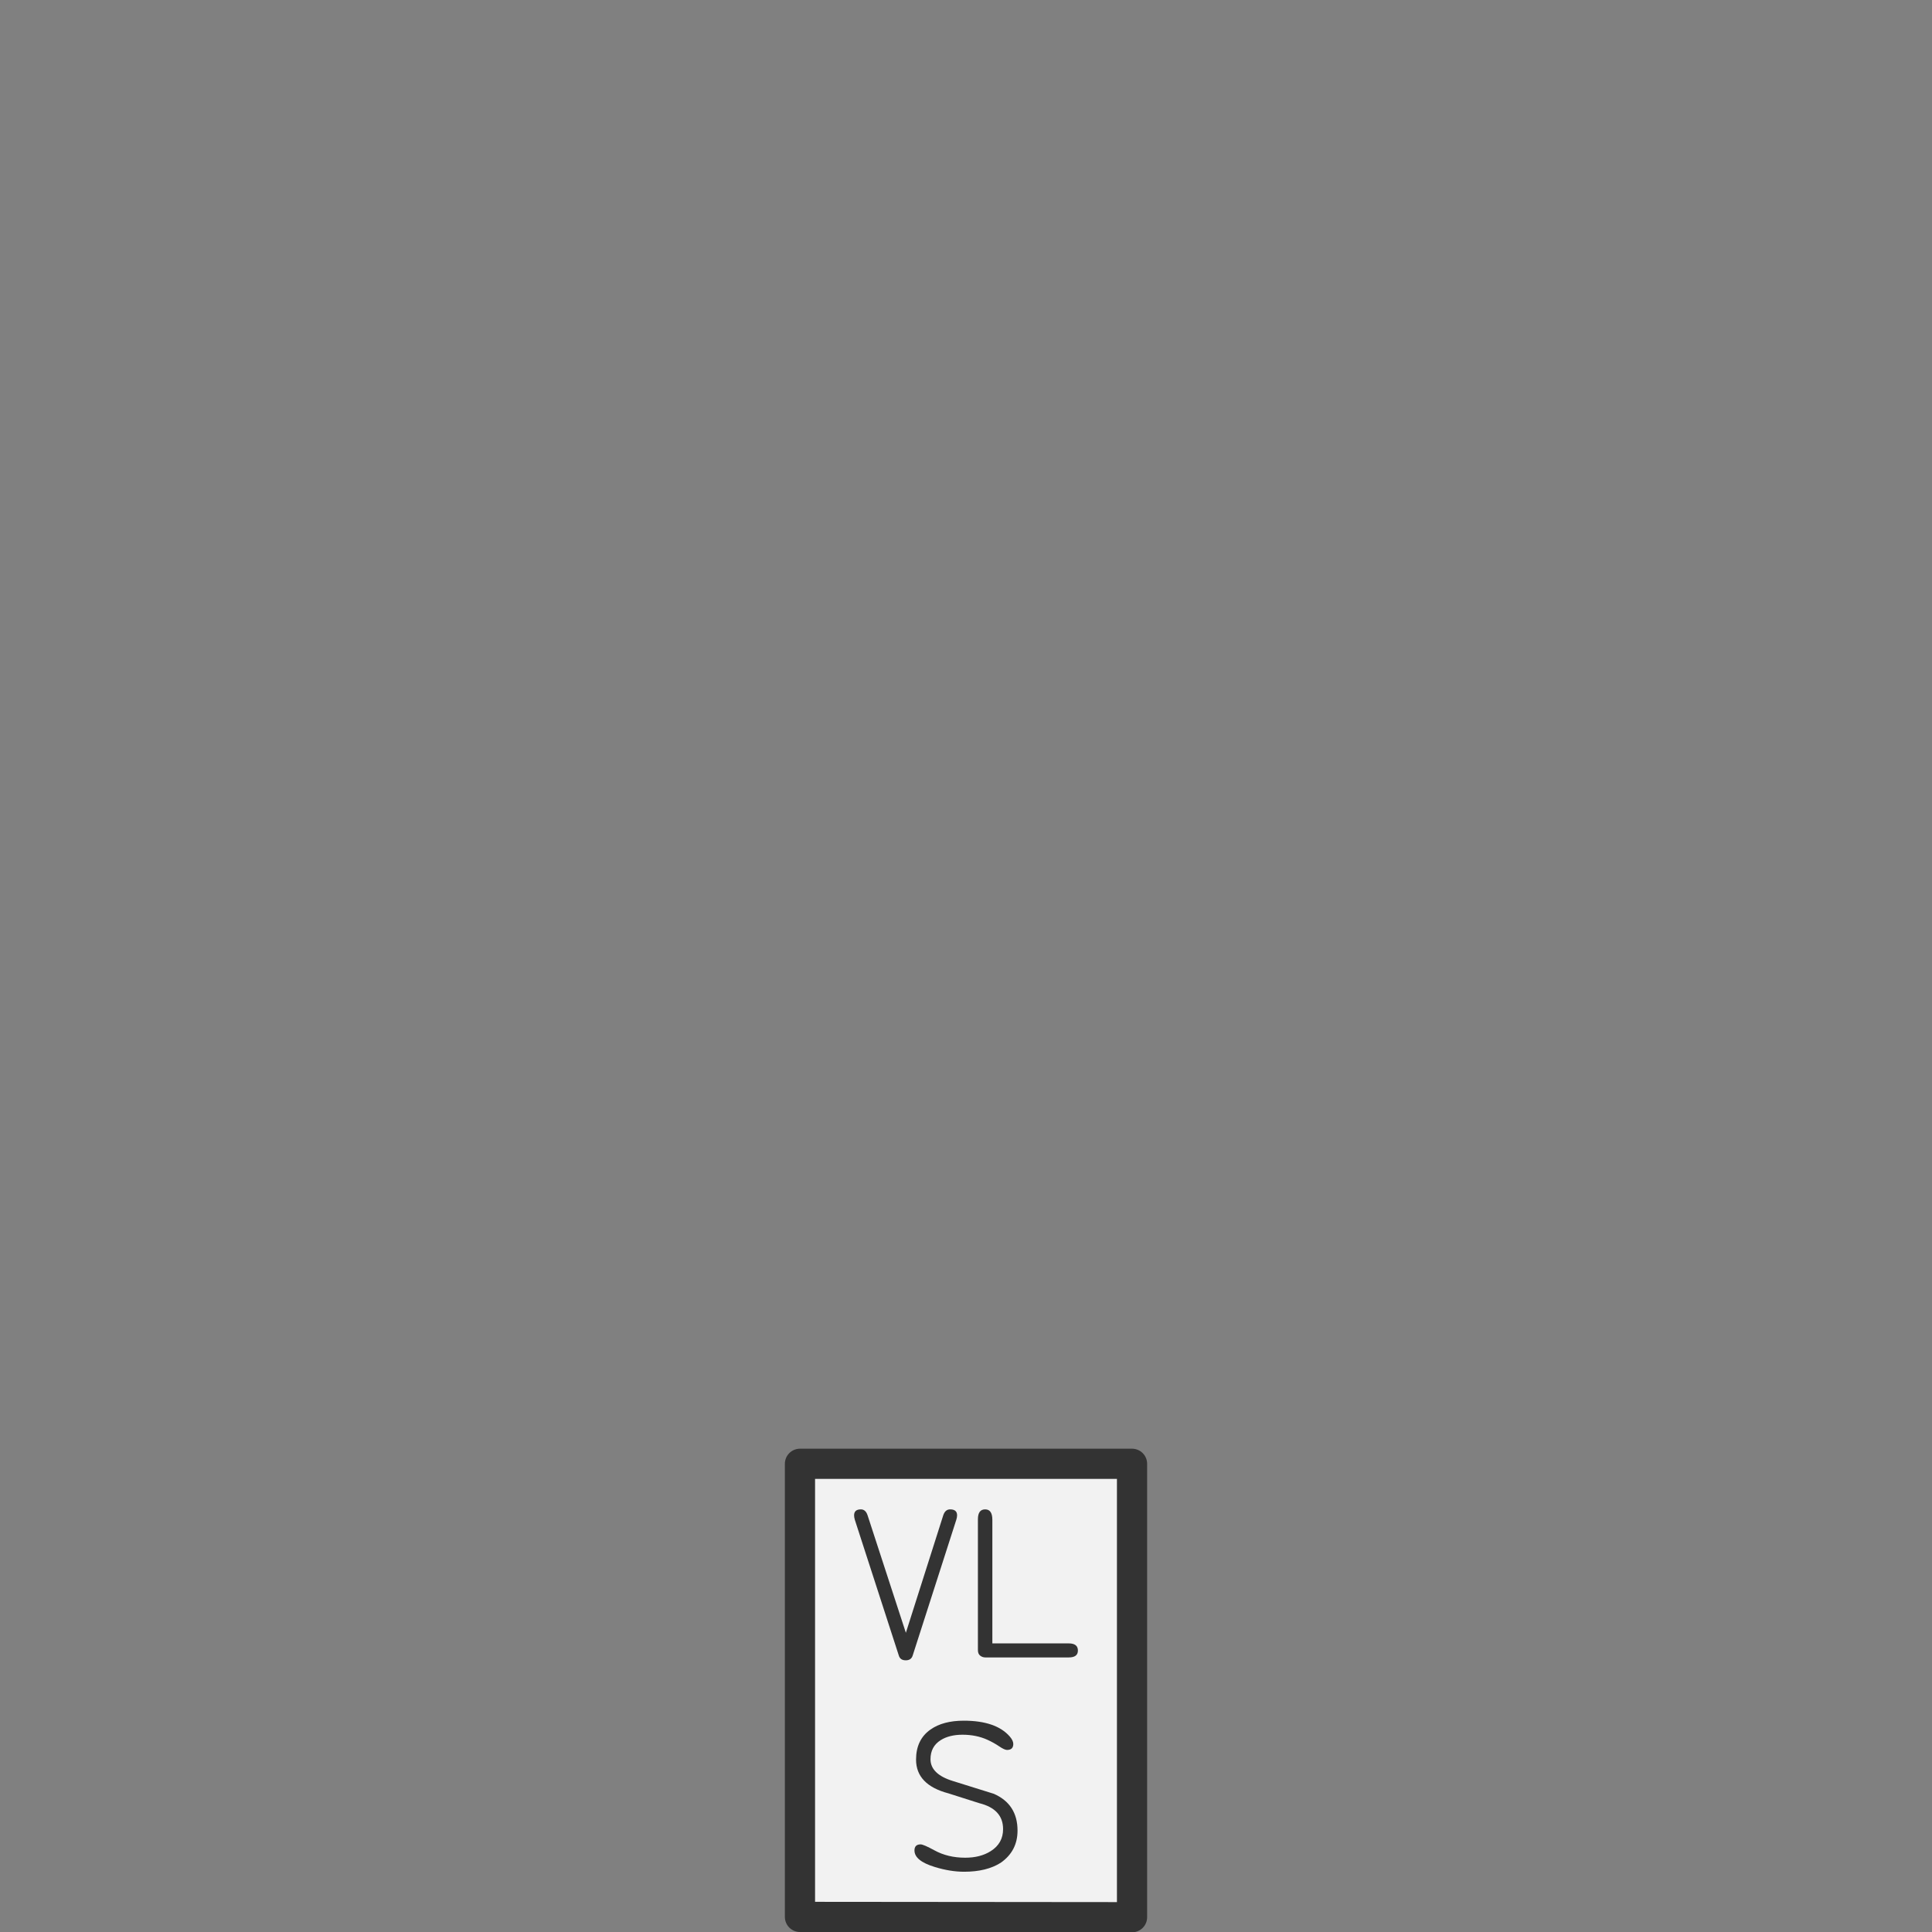 <?xml version="1.0" encoding="UTF-8"?>
<svg xmlns="http://www.w3.org/2000/svg" xmlns:xlink="http://www.w3.org/1999/xlink" width="128px" height="128px" viewBox="0 0 128 128" version="1.1">
<rect x="0" y="0" width="128" height="128" fill="#808080" stroke="none"/>
<g id="surface1">
<rect y="0" x="0" height="128" width="128" id="rect842" style="fill:#f2f2f2;fill-opacity:0;stroke:none;" />
<path style="fill-rule:nonzero;fill:#f2f2f2;fill-opacity:1;stroke-width:1;stroke-linecap:round;stroke-linejoin:round;stroke:#333333;stroke-opacity:1;stroke-miterlimit:4;" d="M 26.5 48.49 L 37.5 48.49 L 37.5 63.51 L 26.5 63.5 Z M 26.5 48.49 " transform="matrix(2,0,0,2,0,0)"/>
<path style=" stroke:none;fill-rule:nonzero;fill:#333333;fill-opacity:1;" d="M 60.016 108.176 L 62.492 100.395 C 62.578 100.133 62.73 100 62.949 100 C 63.258 100 63.41 100.133 63.41 100.395 C 63.41 100.484 63.391 100.578 63.359 100.684 L 60.465 109.691 C 60.398 109.898 60.246 110 60.008 110 C 59.77 110 59.613 109.898 59.551 109.691 L 56.633 100.684 C 56.602 100.578 56.586 100.484 56.586 100.395 C 56.586 100.133 56.734 100 57.035 100 C 57.246 100 57.395 100.133 57.48 100.395 Z M 60.016 108.176 "/>
<path style=" stroke:none;fill-rule:nonzero;fill:#333333;fill-opacity:1;" d="M 65.746 108.879 L 70.809 108.879 C 71.215 108.879 71.414 109.039 71.414 109.352 C 71.414 109.656 71.215 109.809 70.809 109.809 L 65.289 109.809 C 65.16 109.809 65.047 109.773 64.945 109.695 C 64.84 109.617 64.789 109.492 64.789 109.324 L 64.789 100.656 C 64.789 100.219 64.949 100 65.27 100 C 65.586 100 65.746 100.23 65.746 100.695 Z M 65.746 108.879 "/>
<path style=" stroke:none;fill-rule:nonzero;fill:#333333;fill-opacity:1;" d="M 60.691 116.578 C 60.691 115.699 61.008 115.035 61.648 114.586 C 62.203 114.195 62.938 114 63.852 114 C 65.27 114 66.285 114.348 66.895 115.043 C 67.055 115.227 67.133 115.391 67.133 115.543 C 67.133 115.805 66.996 115.938 66.719 115.938 C 66.605 115.938 66.434 115.859 66.203 115.703 C 65.98 115.551 65.719 115.402 65.43 115.27 C 64.934 115.043 64.379 114.93 63.773 114.93 C 63.184 114.93 62.699 115.051 62.324 115.289 C 61.875 115.57 61.648 115.992 61.648 116.551 C 61.648 117.211 62.145 117.695 63.141 118 L 65.844 118.844 C 66.891 119.305 67.414 120.117 67.414 121.281 C 67.414 122.184 67.043 122.891 66.305 123.41 C 65.68 123.809 64.867 124.008 63.875 124.008 C 63.262 124.008 62.617 123.902 61.938 123.695 C 61.035 123.422 60.586 123.055 60.586 122.598 C 60.586 122.332 60.719 122.195 60.992 122.195 C 61.125 122.195 61.43 122.328 61.91 122.59 C 62.5 122.914 63.18 123.078 63.949 123.078 C 64.617 123.078 65.18 122.934 65.641 122.641 C 66.184 122.297 66.457 121.812 66.457 121.184 C 66.457 120.301 65.934 119.727 64.879 119.465 L 62.84 118.816 C 61.406 118.438 60.691 117.691 60.691 116.578 Z M 60.691 116.578 "/>
</g>
</svg>
